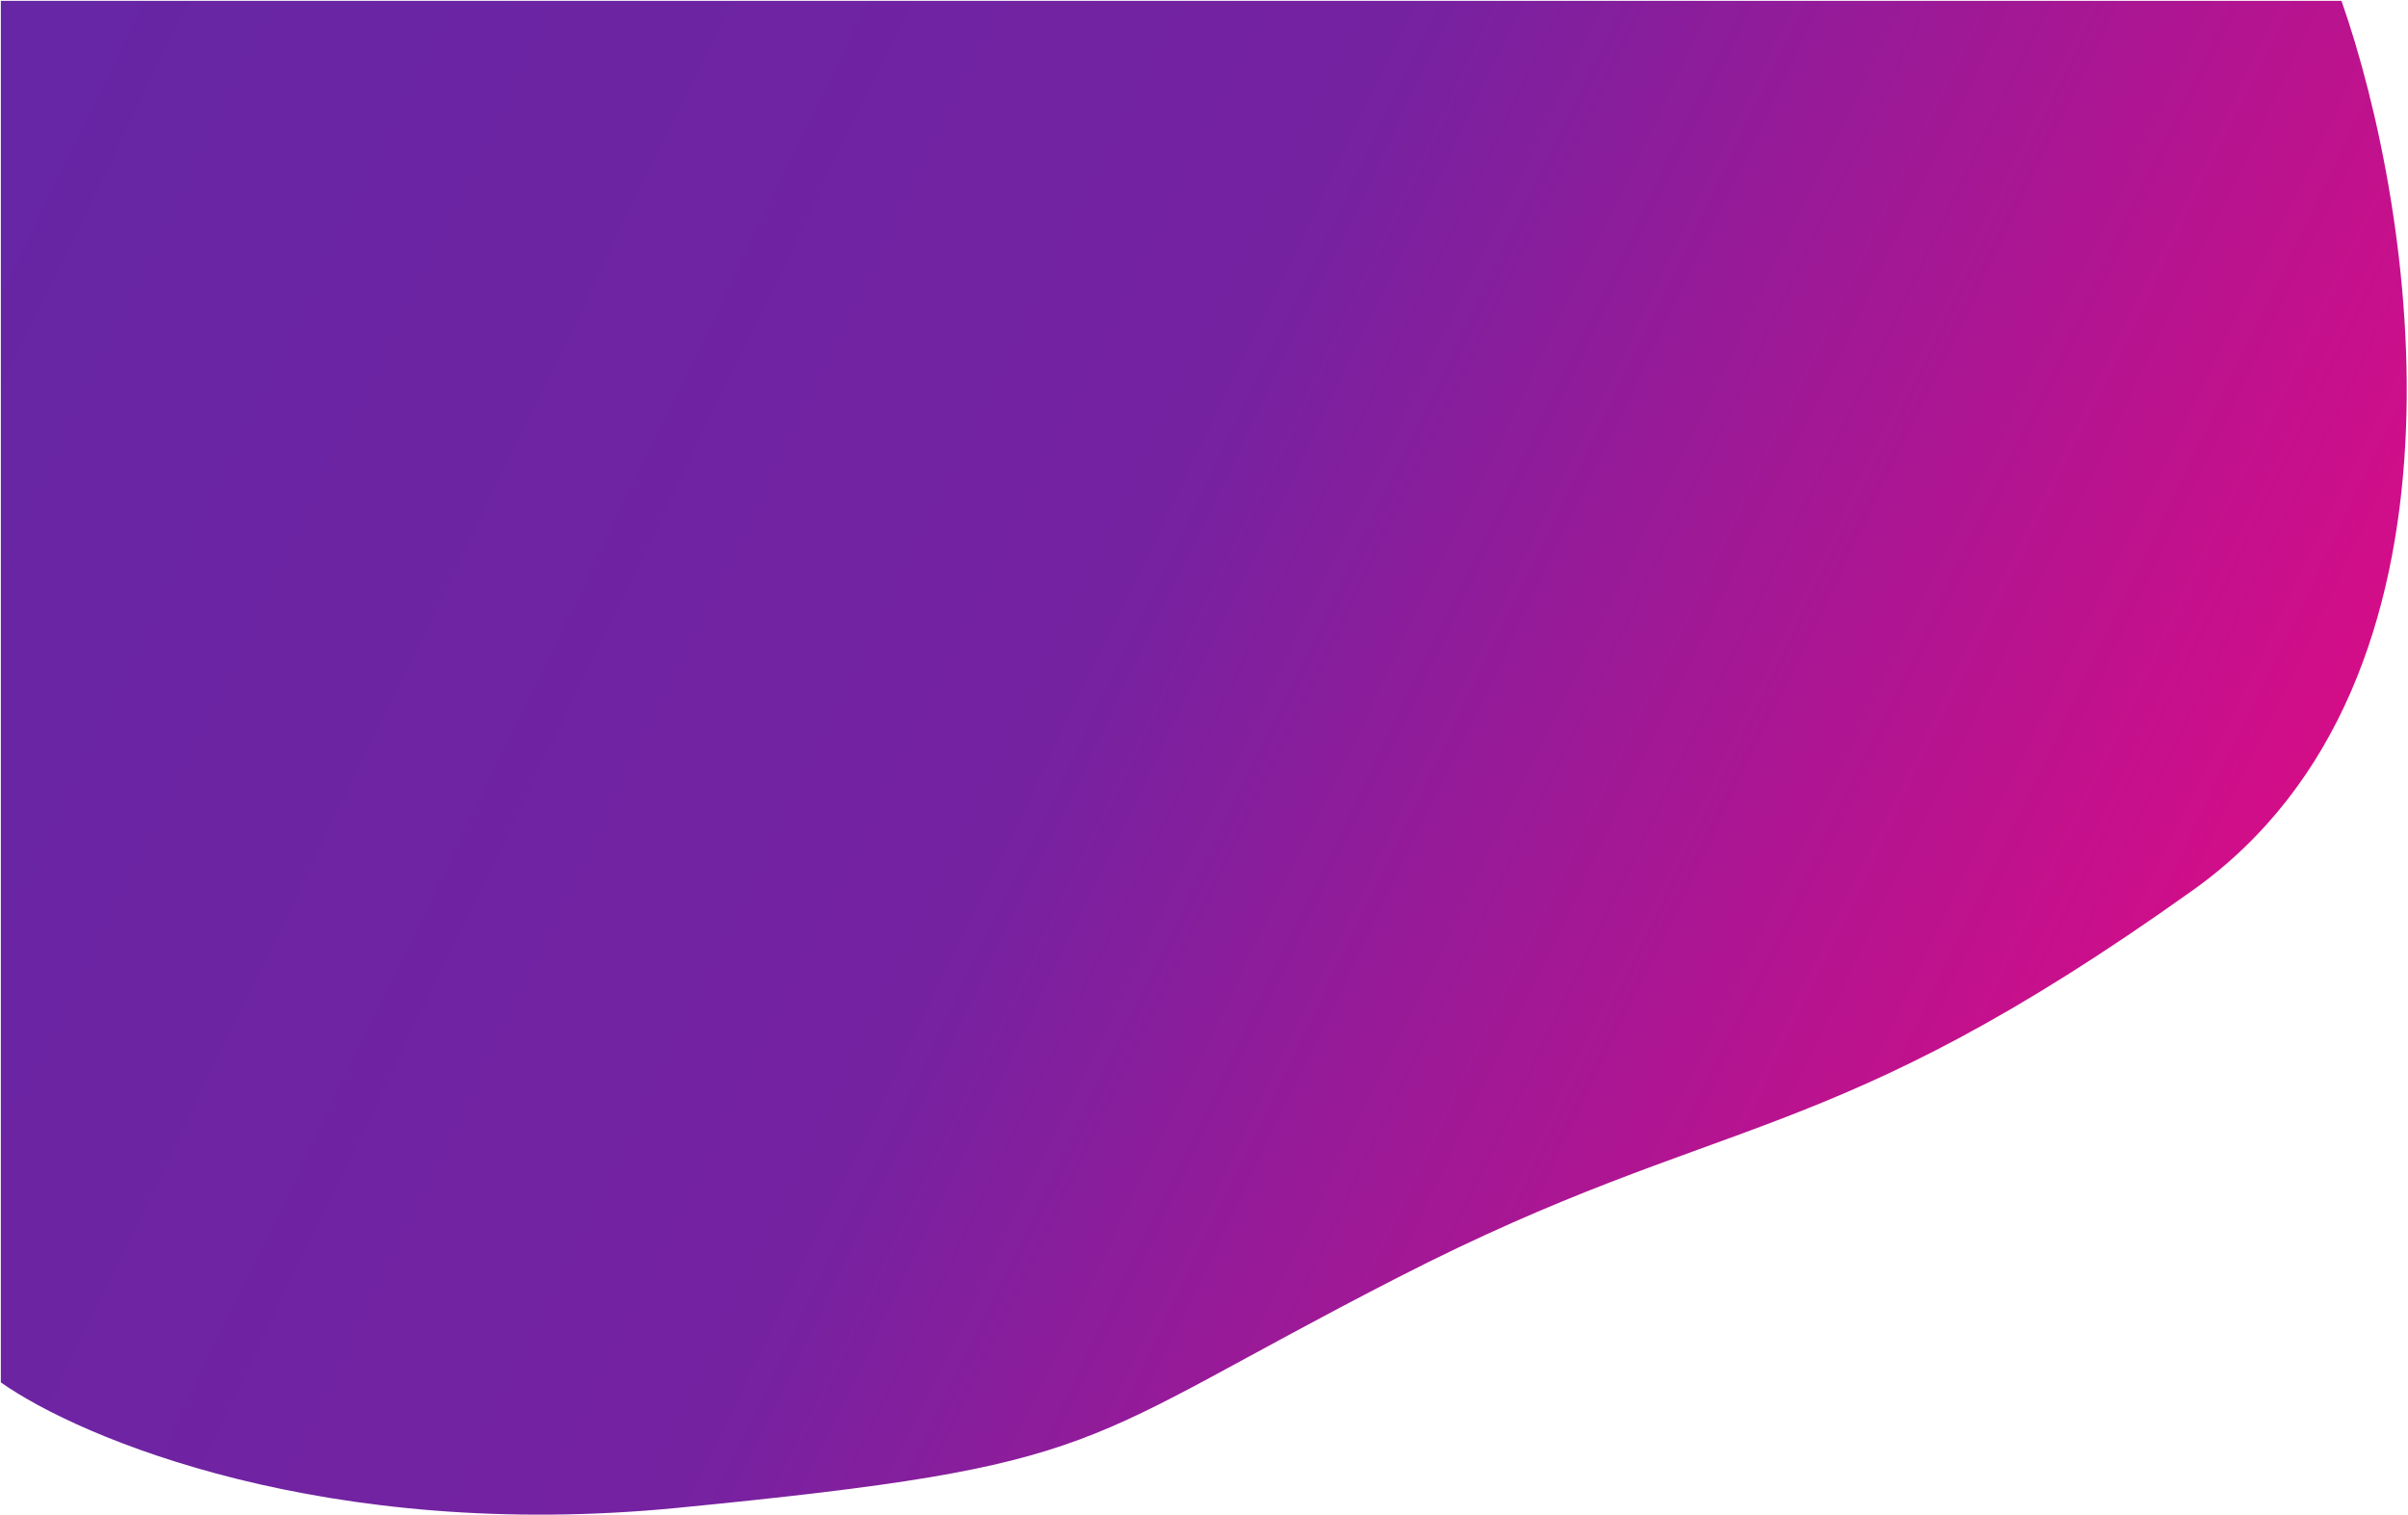 <svg width="1430" height="900" viewBox="0 0 1430 900" fill="none" xmlns="http://www.w3.org/2000/svg">
<path d="M402.5 895.5C194.1 915.9 47.667 854.333 0.5 821V0.5H1390.5C1434 124.5 1477.3 403.7 1302.5 528.5C1084 684.5 1025.5 658.5 830.5 758.5C635.5 858.5 663 870 402.5 895.5Z" fill="url(#paint0_linear)"/>
<defs>
<linearGradient id="paint0_linear" x1="-71.5" y1="102.5" x2="1383" y2="809.5" gradientUnits="userSpaceOnUse">
<stop stop-color="#6526A5"/>
<stop offset="0.478" stop-color="#7522A1"/>
<stop offset="1" stop-color="#EA0882"/>
</linearGradient>
</defs>
</svg>
